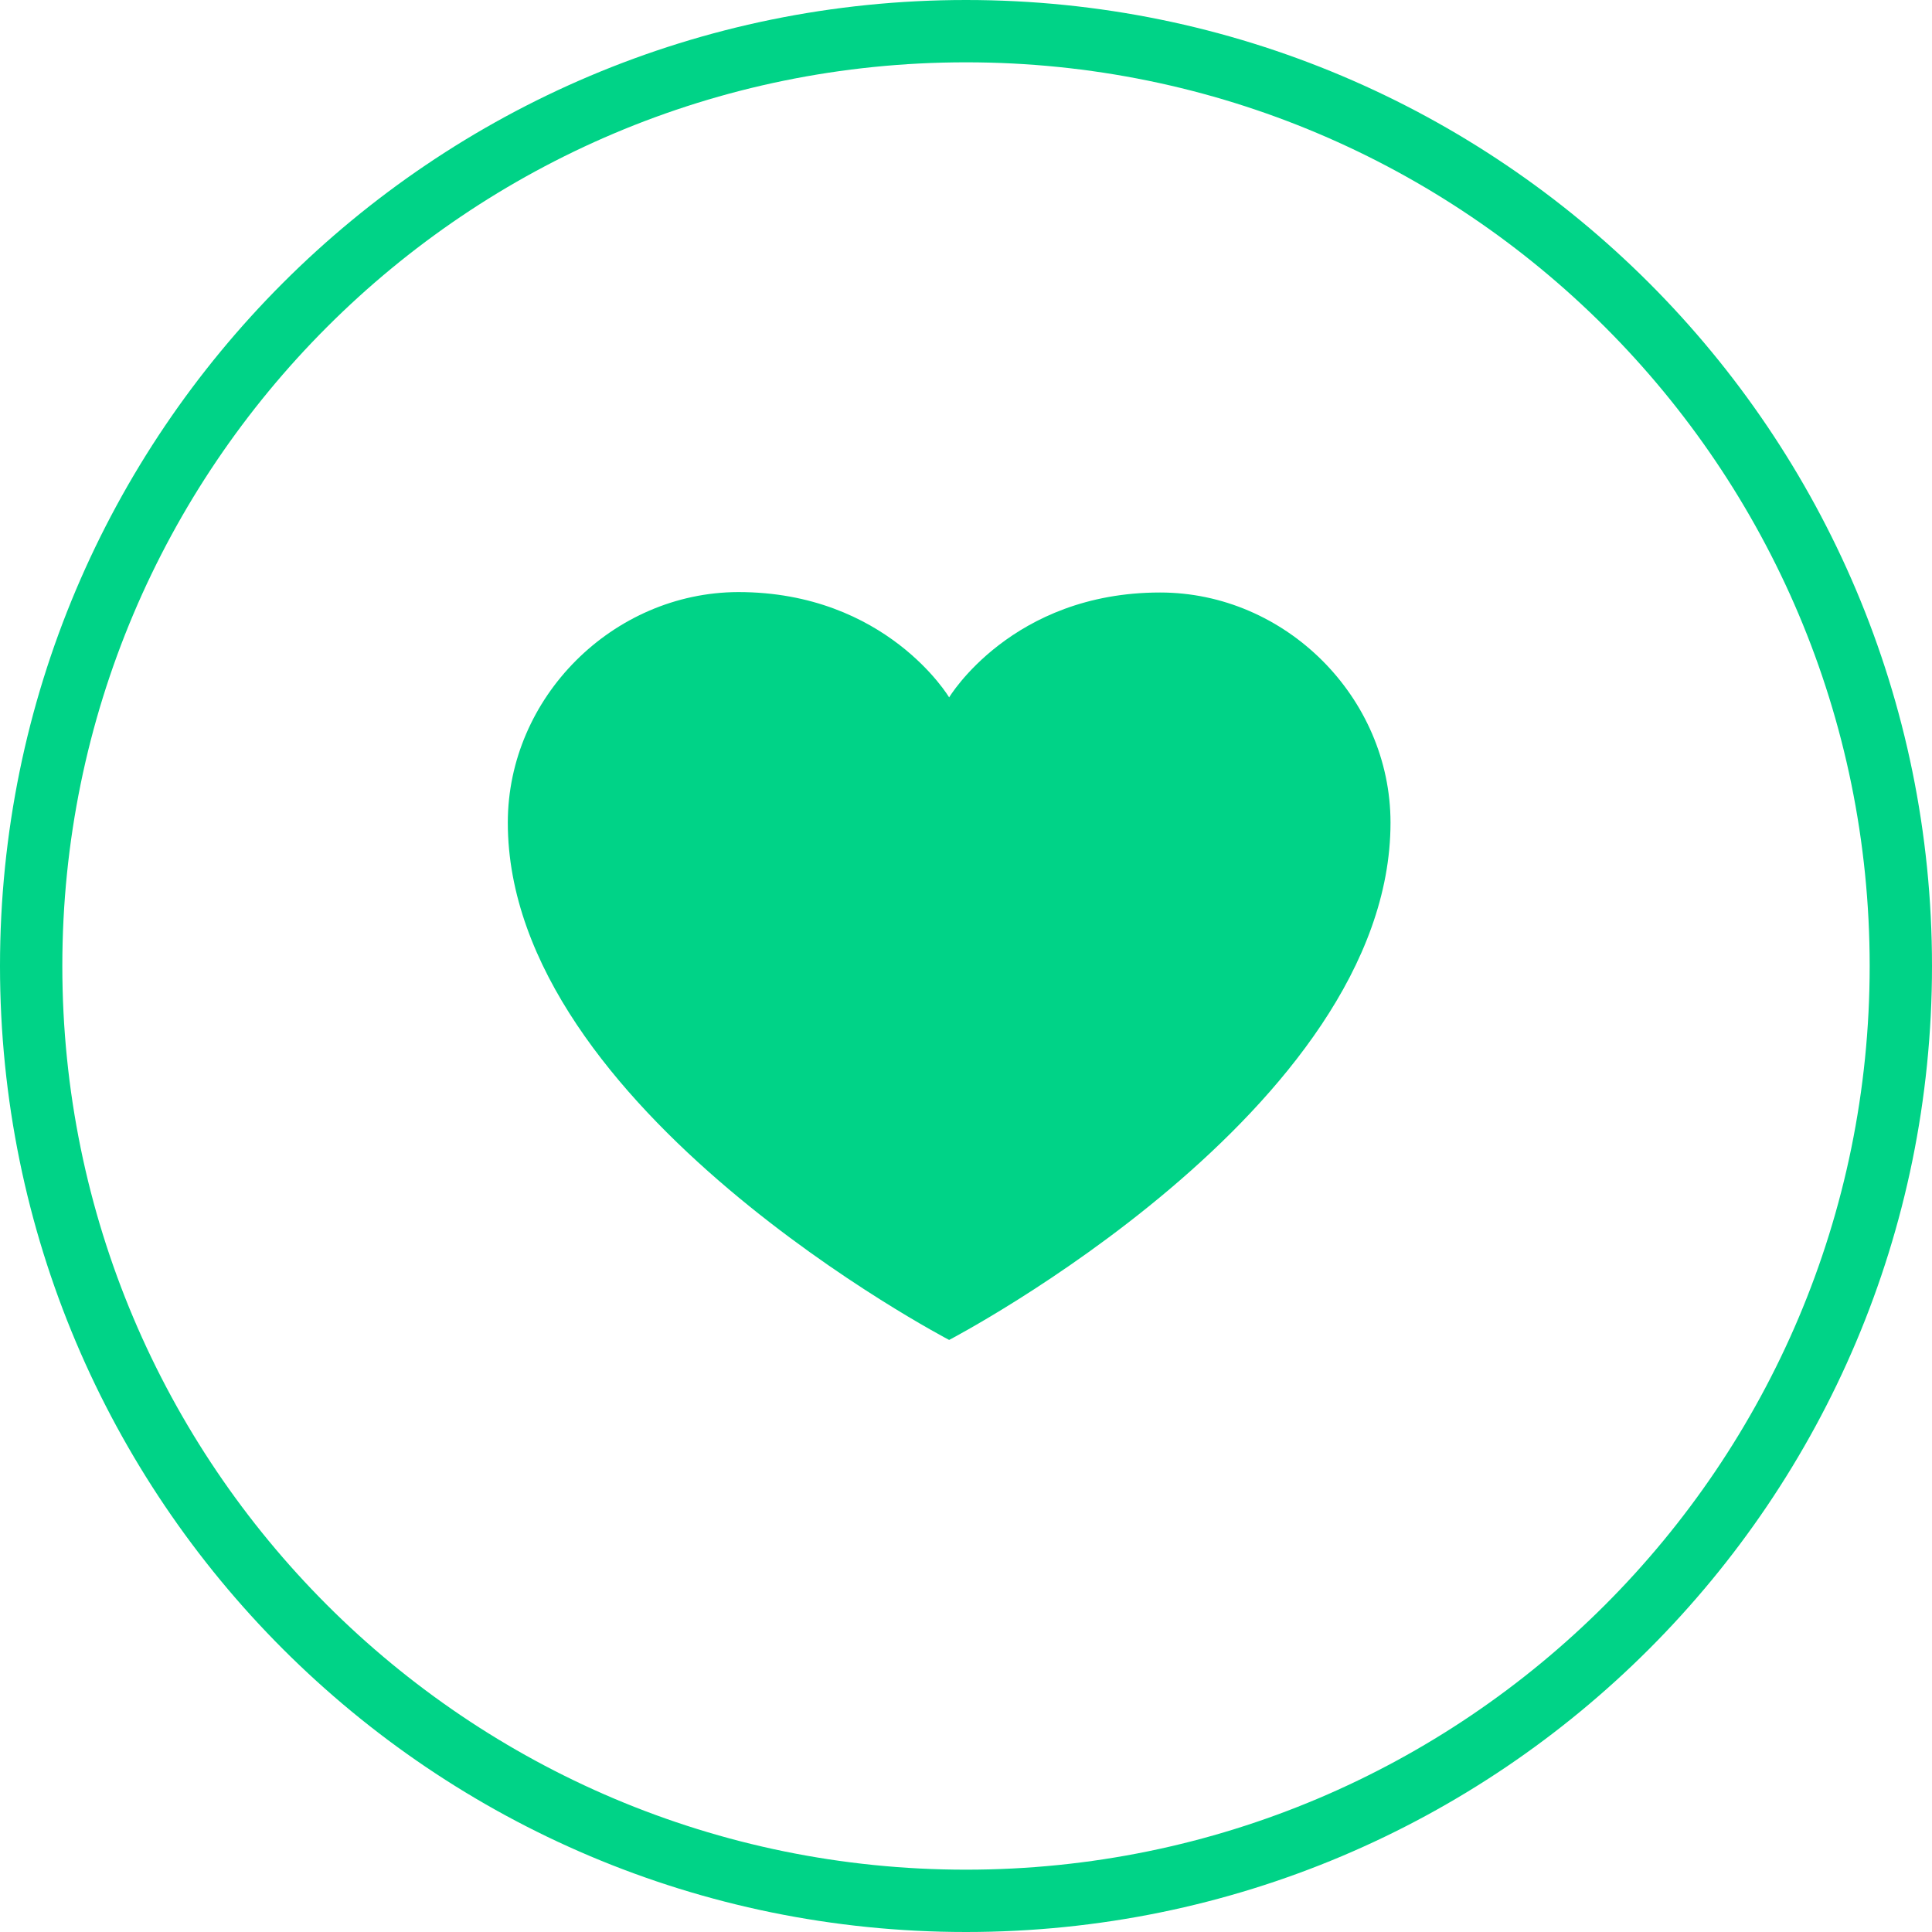 <svg width="62" height="62" viewBox="0 0 62 62" fill="none" xmlns="http://www.w3.org/2000/svg">
<path fill-rule="evenodd" clip-rule="evenodd" d="M31 60C47.016 60 60 47.016 60 31C60 14.984 47.016 2 31 2C14.984 2 2 14.984 2 31C2 47.016 14.984 60 31 60ZM31 62C48.121 62 62 48.121 62 31C62 13.879 48.121 0 31 0C13.879 0 0 13.879 0 31C0 48.121 13.879 62 31 62Z" fill="#00D387"/>
<path d="M37.229 19.014C32.471 19.014 30.459 22.38 30.459 22.38C30.459 22.38 28.448 19 23.689 19C19.667 19.014 16.296 22.38 16.296 26.399C16.296 35.615 30.459 43 30.459 43C30.459 43 44.623 35.615 44.623 26.399C44.623 22.38 41.252 19.014 37.229 19.014Z" fill="#00D387"/>
</svg>
